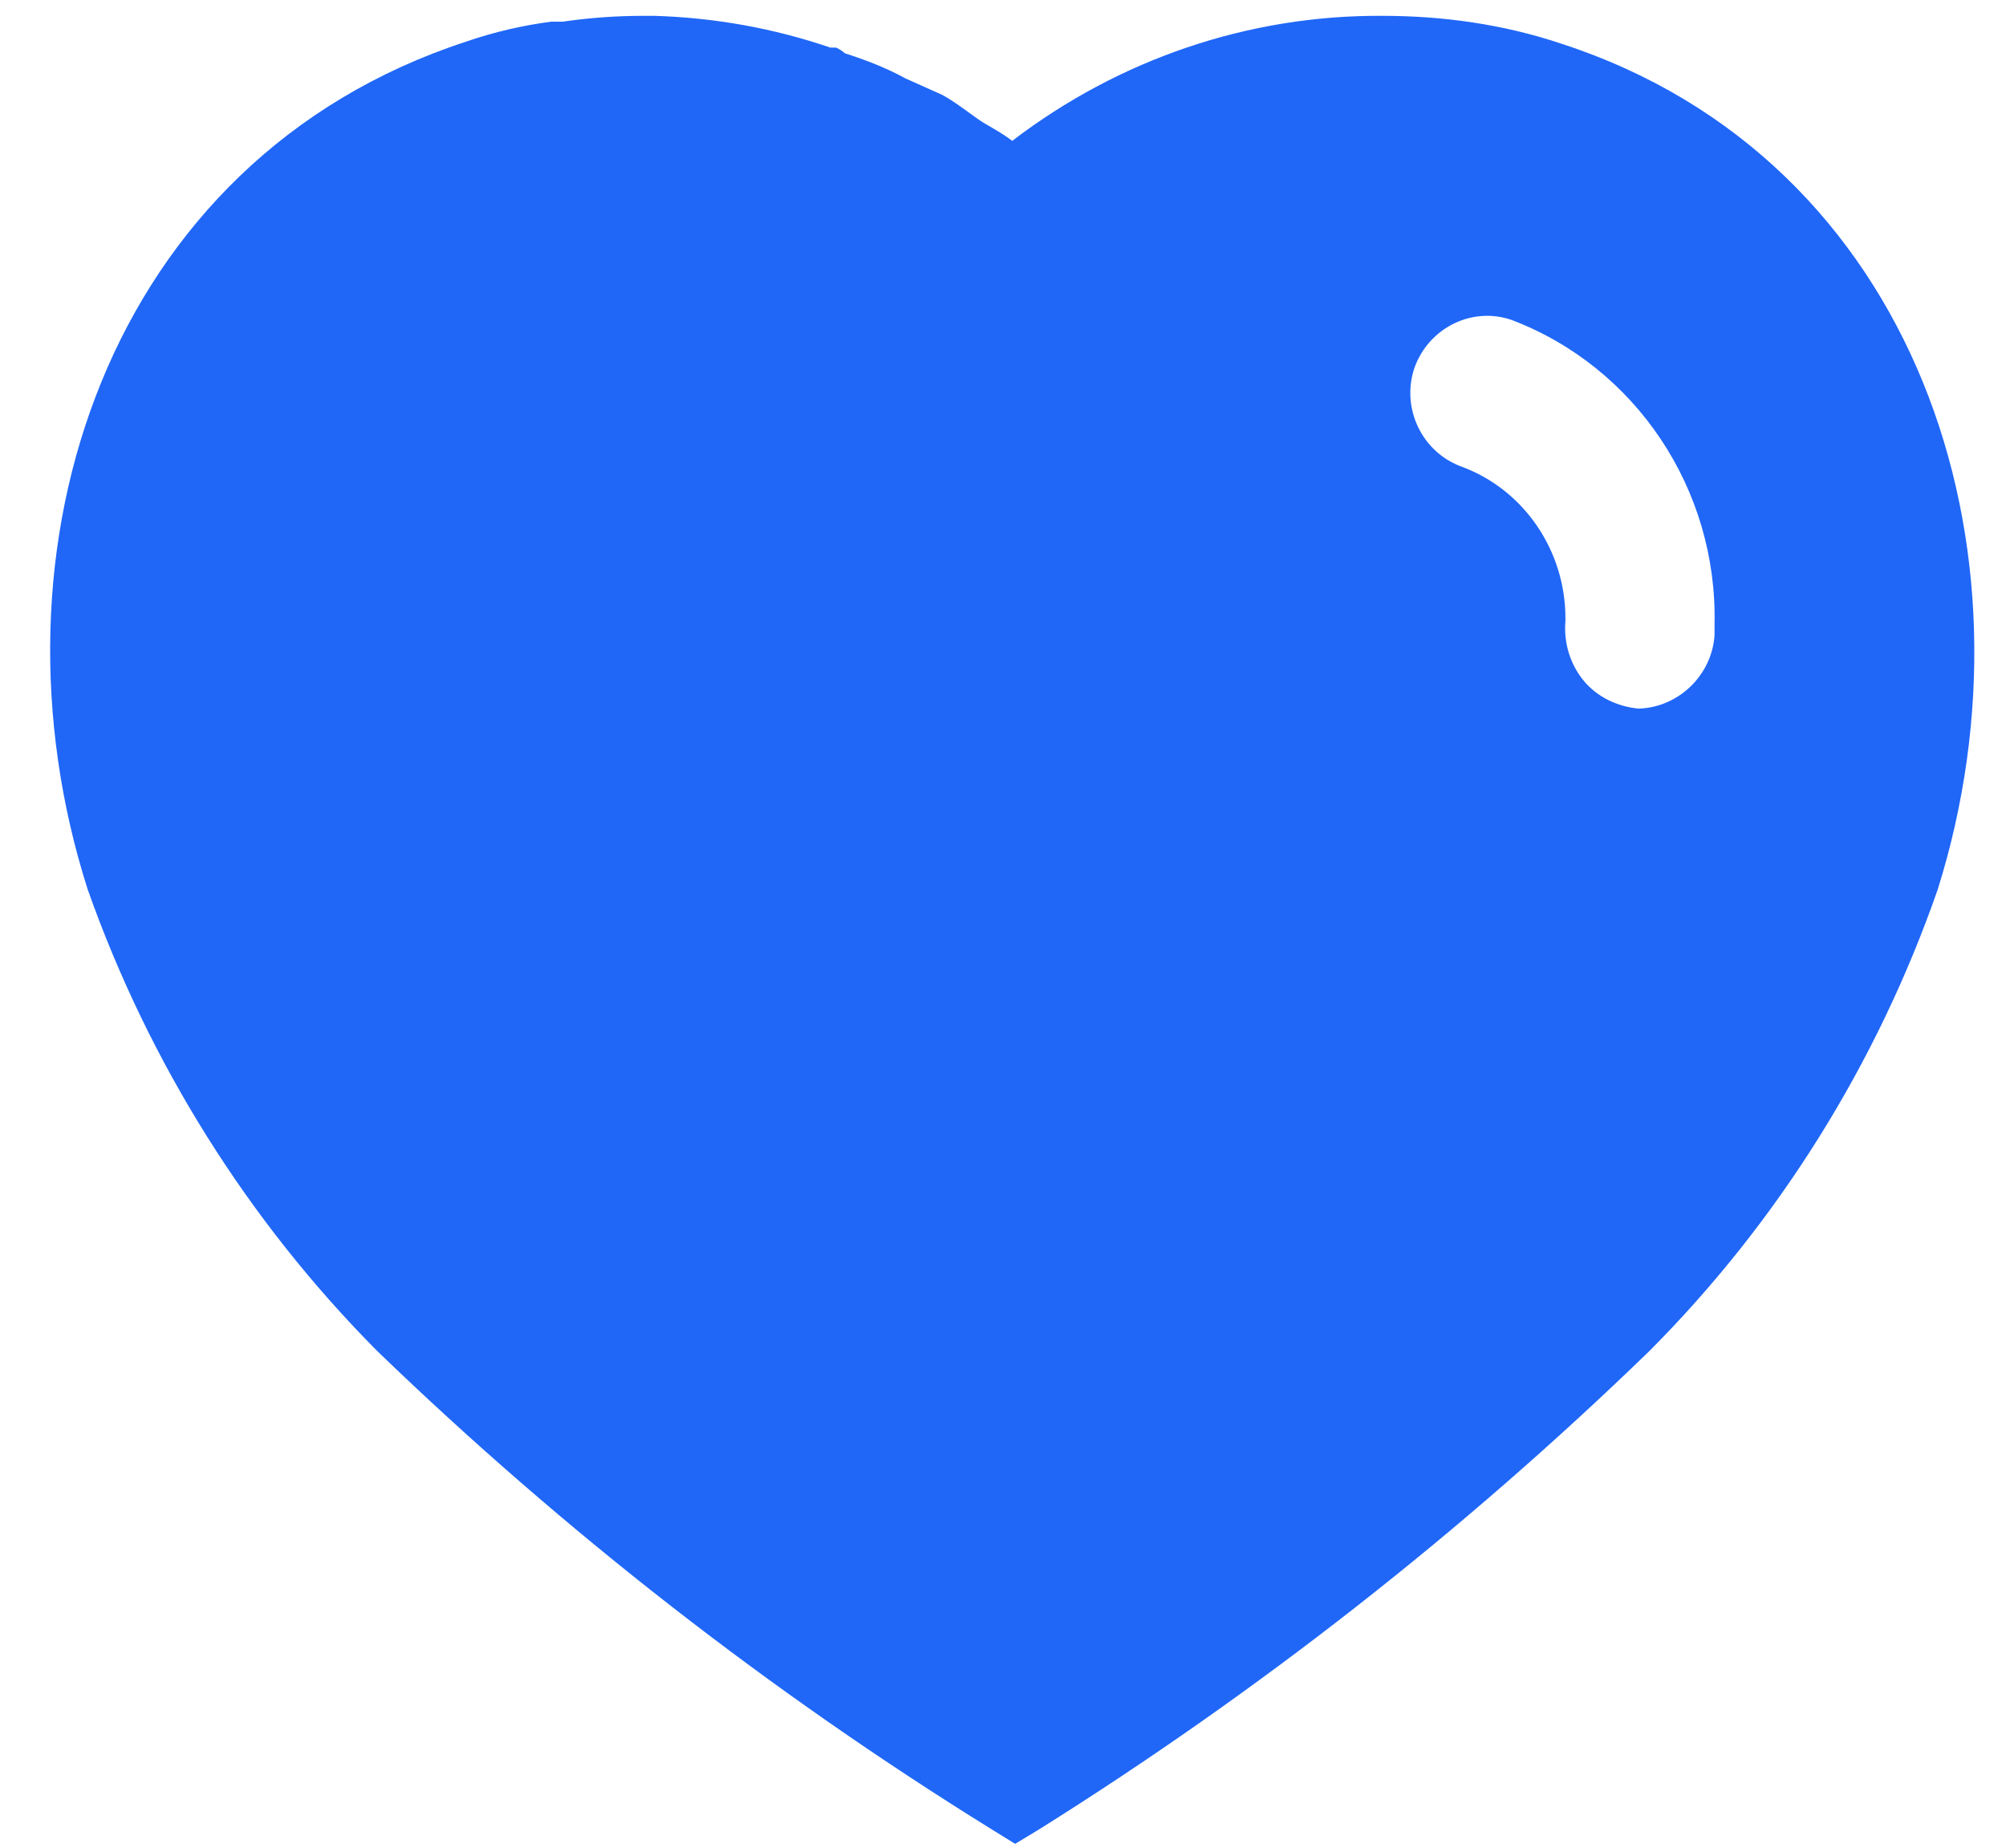 <svg width="38" height="35" viewBox="0 0 38 35" fill="none" xmlns="http://www.w3.org/2000/svg">
<path fill-rule="evenodd" clip-rule="evenodd" d="M26.191 0.3C27.341 0.3 28.489 0.462 29.581 0.829C36.308 3.016 38.732 10.397 36.707 16.848C35.559 20.145 33.682 23.154 31.223 25.613C27.704 29.021 23.842 32.046 19.685 34.652L19.23 34.927L18.756 34.634C14.584 32.046 10.7 29.021 7.148 25.594C4.706 23.136 2.827 20.145 1.661 16.848C-0.399 10.397 2.025 3.016 8.825 0.79C9.353 0.608 9.898 0.481 10.445 0.41H10.664C11.176 0.335 11.684 0.3 12.195 0.3H12.395C13.543 0.335 14.655 0.535 15.732 0.902H15.84C15.912 0.936 15.967 0.975 16.004 1.009C16.406 1.139 16.787 1.284 17.152 1.485L17.844 1.795C18.012 1.884 18.2 2.02 18.362 2.138C18.465 2.213 18.557 2.28 18.628 2.323C18.658 2.341 18.688 2.358 18.718 2.376C18.875 2.467 19.038 2.562 19.175 2.668C21.2 1.12 23.658 0.282 26.191 0.3ZM31.039 13.423C31.786 13.402 32.424 12.803 32.479 12.036V11.819C32.533 9.265 30.986 6.953 28.633 6.06C27.886 5.803 27.066 6.206 26.793 6.971C26.537 7.736 26.938 8.575 27.704 8.846C28.872 9.284 29.654 10.434 29.654 11.708V11.764C29.619 12.181 29.745 12.584 30 12.894C30.255 13.204 30.638 13.384 31.039 13.423Z" fill="#2067F8"/>
</svg>
